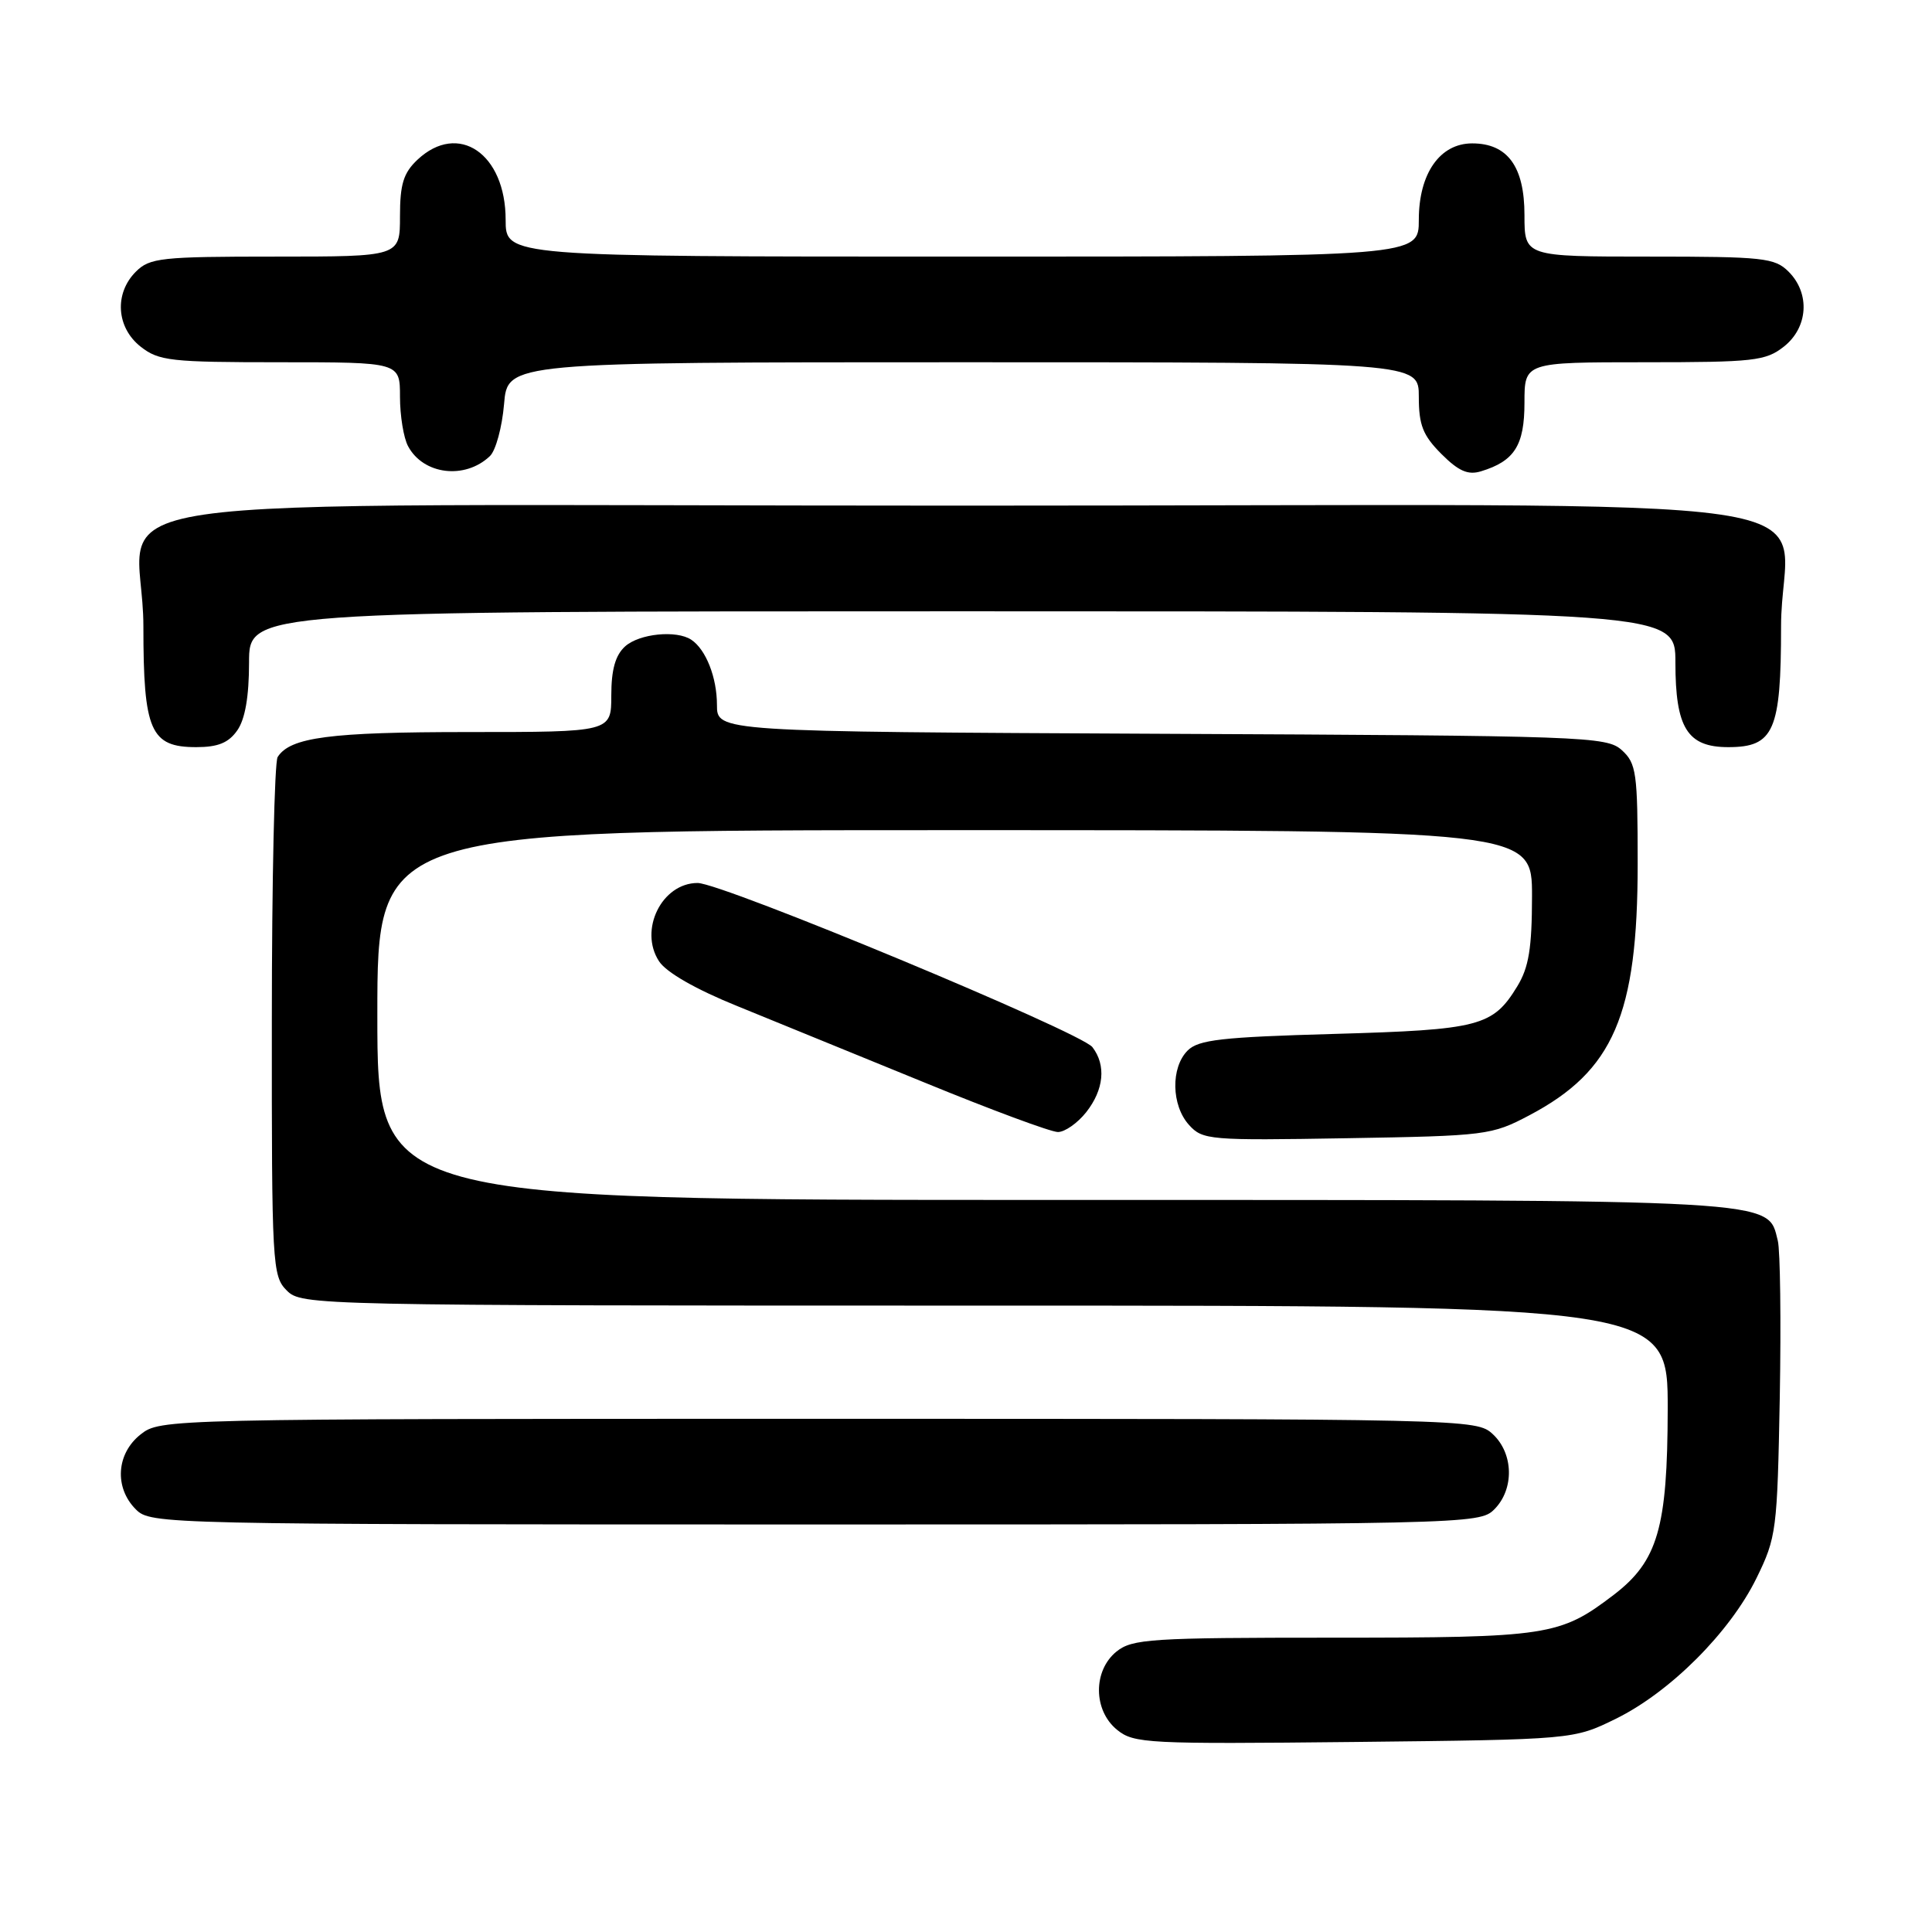 <?xml version="1.0" encoding="UTF-8" standalone="no"?>
<!DOCTYPE svg PUBLIC "-//W3C//DTD SVG 1.1//EN" "http://www.w3.org/Graphics/SVG/1.1/DTD/svg11.dtd" >
<svg xmlns="http://www.w3.org/2000/svg" xmlns:xlink="http://www.w3.org/1999/xlink" version="1.1" viewBox="0 0 256 256">
 <g >
 <path fill="currentColor"
d=" M 214.12 227.74 C 221.30 224.21 229.22 216.29 232.74 209.12 C 235.39 203.71 235.50 202.82 235.83 185.14 C 236.01 175.04 235.89 165.71 235.57 164.41 C 234.17 158.85 236.83 159.00 139.55 159.00 C 50.00 159.00 50.00 159.00 50.00 134.50 C 50.00 110.00 50.00 110.00 126.50 110.00 C 203.00 110.00 203.00 110.00 203.00 118.75 C 202.99 125.65 202.58 128.17 201.05 130.69 C 197.81 136.00 196.06 136.45 176.78 137.00 C 161.87 137.42 158.80 137.77 157.37 139.20 C 155.11 141.46 155.21 146.47 157.55 149.06 C 159.36 151.06 160.24 151.13 178.47 150.82 C 196.94 150.51 197.65 150.42 202.65 147.78 C 213.80 141.90 217.00 134.48 217.00 114.47 C 217.00 102.36 216.83 101.16 214.90 99.40 C 212.88 97.58 210.20 97.49 153.90 97.23 C 95.00 96.95 95.00 96.95 95.00 93.41 C 95.00 89.77 93.54 86.06 91.60 84.77 C 89.64 83.46 84.71 83.96 82.83 85.65 C 81.54 86.82 81.00 88.73 81.00 92.15 C 81.00 97.00 81.00 97.00 62.07 97.00 C 43.72 97.00 38.45 97.69 36.79 100.31 C 36.37 100.97 36.02 116.69 36.02 135.25 C 36.00 167.68 36.08 169.08 38.00 171.00 C 39.97 172.97 41.33 173.00 130.50 173.00 C 221.00 173.00 221.00 173.00 220.98 186.75 C 220.95 202.46 219.67 206.86 213.81 211.34 C 206.68 216.77 205.17 217.00 176.64 217.00 C 152.46 217.00 150.03 217.16 147.94 218.84 C 144.81 221.38 144.85 226.65 148.03 229.22 C 150.25 231.02 152.07 231.11 179.44 230.82 C 208.50 230.50 208.50 230.50 214.12 227.74 Z  M 198.00 200.00 C 200.66 197.34 200.57 192.61 197.81 190.04 C 195.64 188.02 194.80 188.00 108.45 188.00 C 21.77 188.00 21.25 188.01 18.63 190.07 C 15.41 192.61 15.12 197.12 18.00 200.00 C 19.97 201.97 21.33 202.00 108.00 202.00 C 194.67 202.00 196.03 201.97 198.00 200.00 Z  M 143.93 147.37 C 146.28 144.38 146.59 141.15 144.75 138.75 C 143.23 136.77 95.69 117.00 92.44 117.00 C 87.69 117.00 84.62 123.24 87.33 127.38 C 88.29 128.85 92.20 131.09 97.69 133.31 C 102.53 135.28 113.70 139.84 122.50 143.44 C 131.30 147.05 139.25 150.00 140.18 150.00 C 141.10 150.00 142.79 148.81 143.93 147.37 Z  M 31.44 96.78 C 32.48 95.30 33.00 92.29 33.00 87.78 C 33.00 81.00 33.00 81.00 127.50 81.00 C 222.00 81.00 222.00 81.00 222.00 87.78 C 222.00 96.46 223.58 99.00 229.00 99.00 C 235.06 99.00 236.00 96.85 236.00 83.00 C 236.00 64.83 250.72 67.00 127.50 67.00 C 4.28 67.00 19.00 64.83 19.00 83.00 C 19.00 96.85 19.94 99.00 26.00 99.00 C 28.88 99.00 30.29 98.43 31.44 96.78 Z  M 64.91 60.44 C 65.69 59.71 66.53 56.60 66.79 53.55 C 67.25 48.00 67.25 48.00 127.62 48.00 C 188.00 48.00 188.00 48.00 188.00 52.58 C 188.00 56.33 188.54 57.69 190.99 60.15 C 193.27 62.43 194.52 62.98 196.24 62.45 C 200.68 61.10 202.00 59.01 202.00 53.35 C 202.00 48.00 202.00 48.00 217.87 48.00 C 232.40 48.00 233.95 47.83 236.37 45.93 C 239.59 43.39 239.88 38.88 237.00 36.00 C 235.16 34.16 233.67 34.00 218.50 34.00 C 202.00 34.00 202.00 34.00 202.00 28.50 C 202.00 22.07 199.76 19.00 195.07 19.00 C 190.79 19.00 188.00 23.00 188.00 29.13 C 188.00 34.00 188.00 34.00 127.50 34.00 C 67.00 34.00 67.00 34.00 67.00 29.13 C 67.00 20.35 60.73 16.08 55.31 21.17 C 53.46 22.92 53.00 24.40 53.00 28.67 C 53.00 34.00 53.00 34.00 36.50 34.00 C 21.33 34.00 19.84 34.16 18.00 36.00 C 15.12 38.88 15.41 43.39 18.63 45.93 C 21.05 47.83 22.60 48.00 37.13 48.00 C 53.00 48.00 53.00 48.00 53.00 52.57 C 53.00 55.08 53.48 58.03 54.07 59.12 C 56.09 62.91 61.61 63.58 64.91 60.44 Z "/>
</g>
</svg>